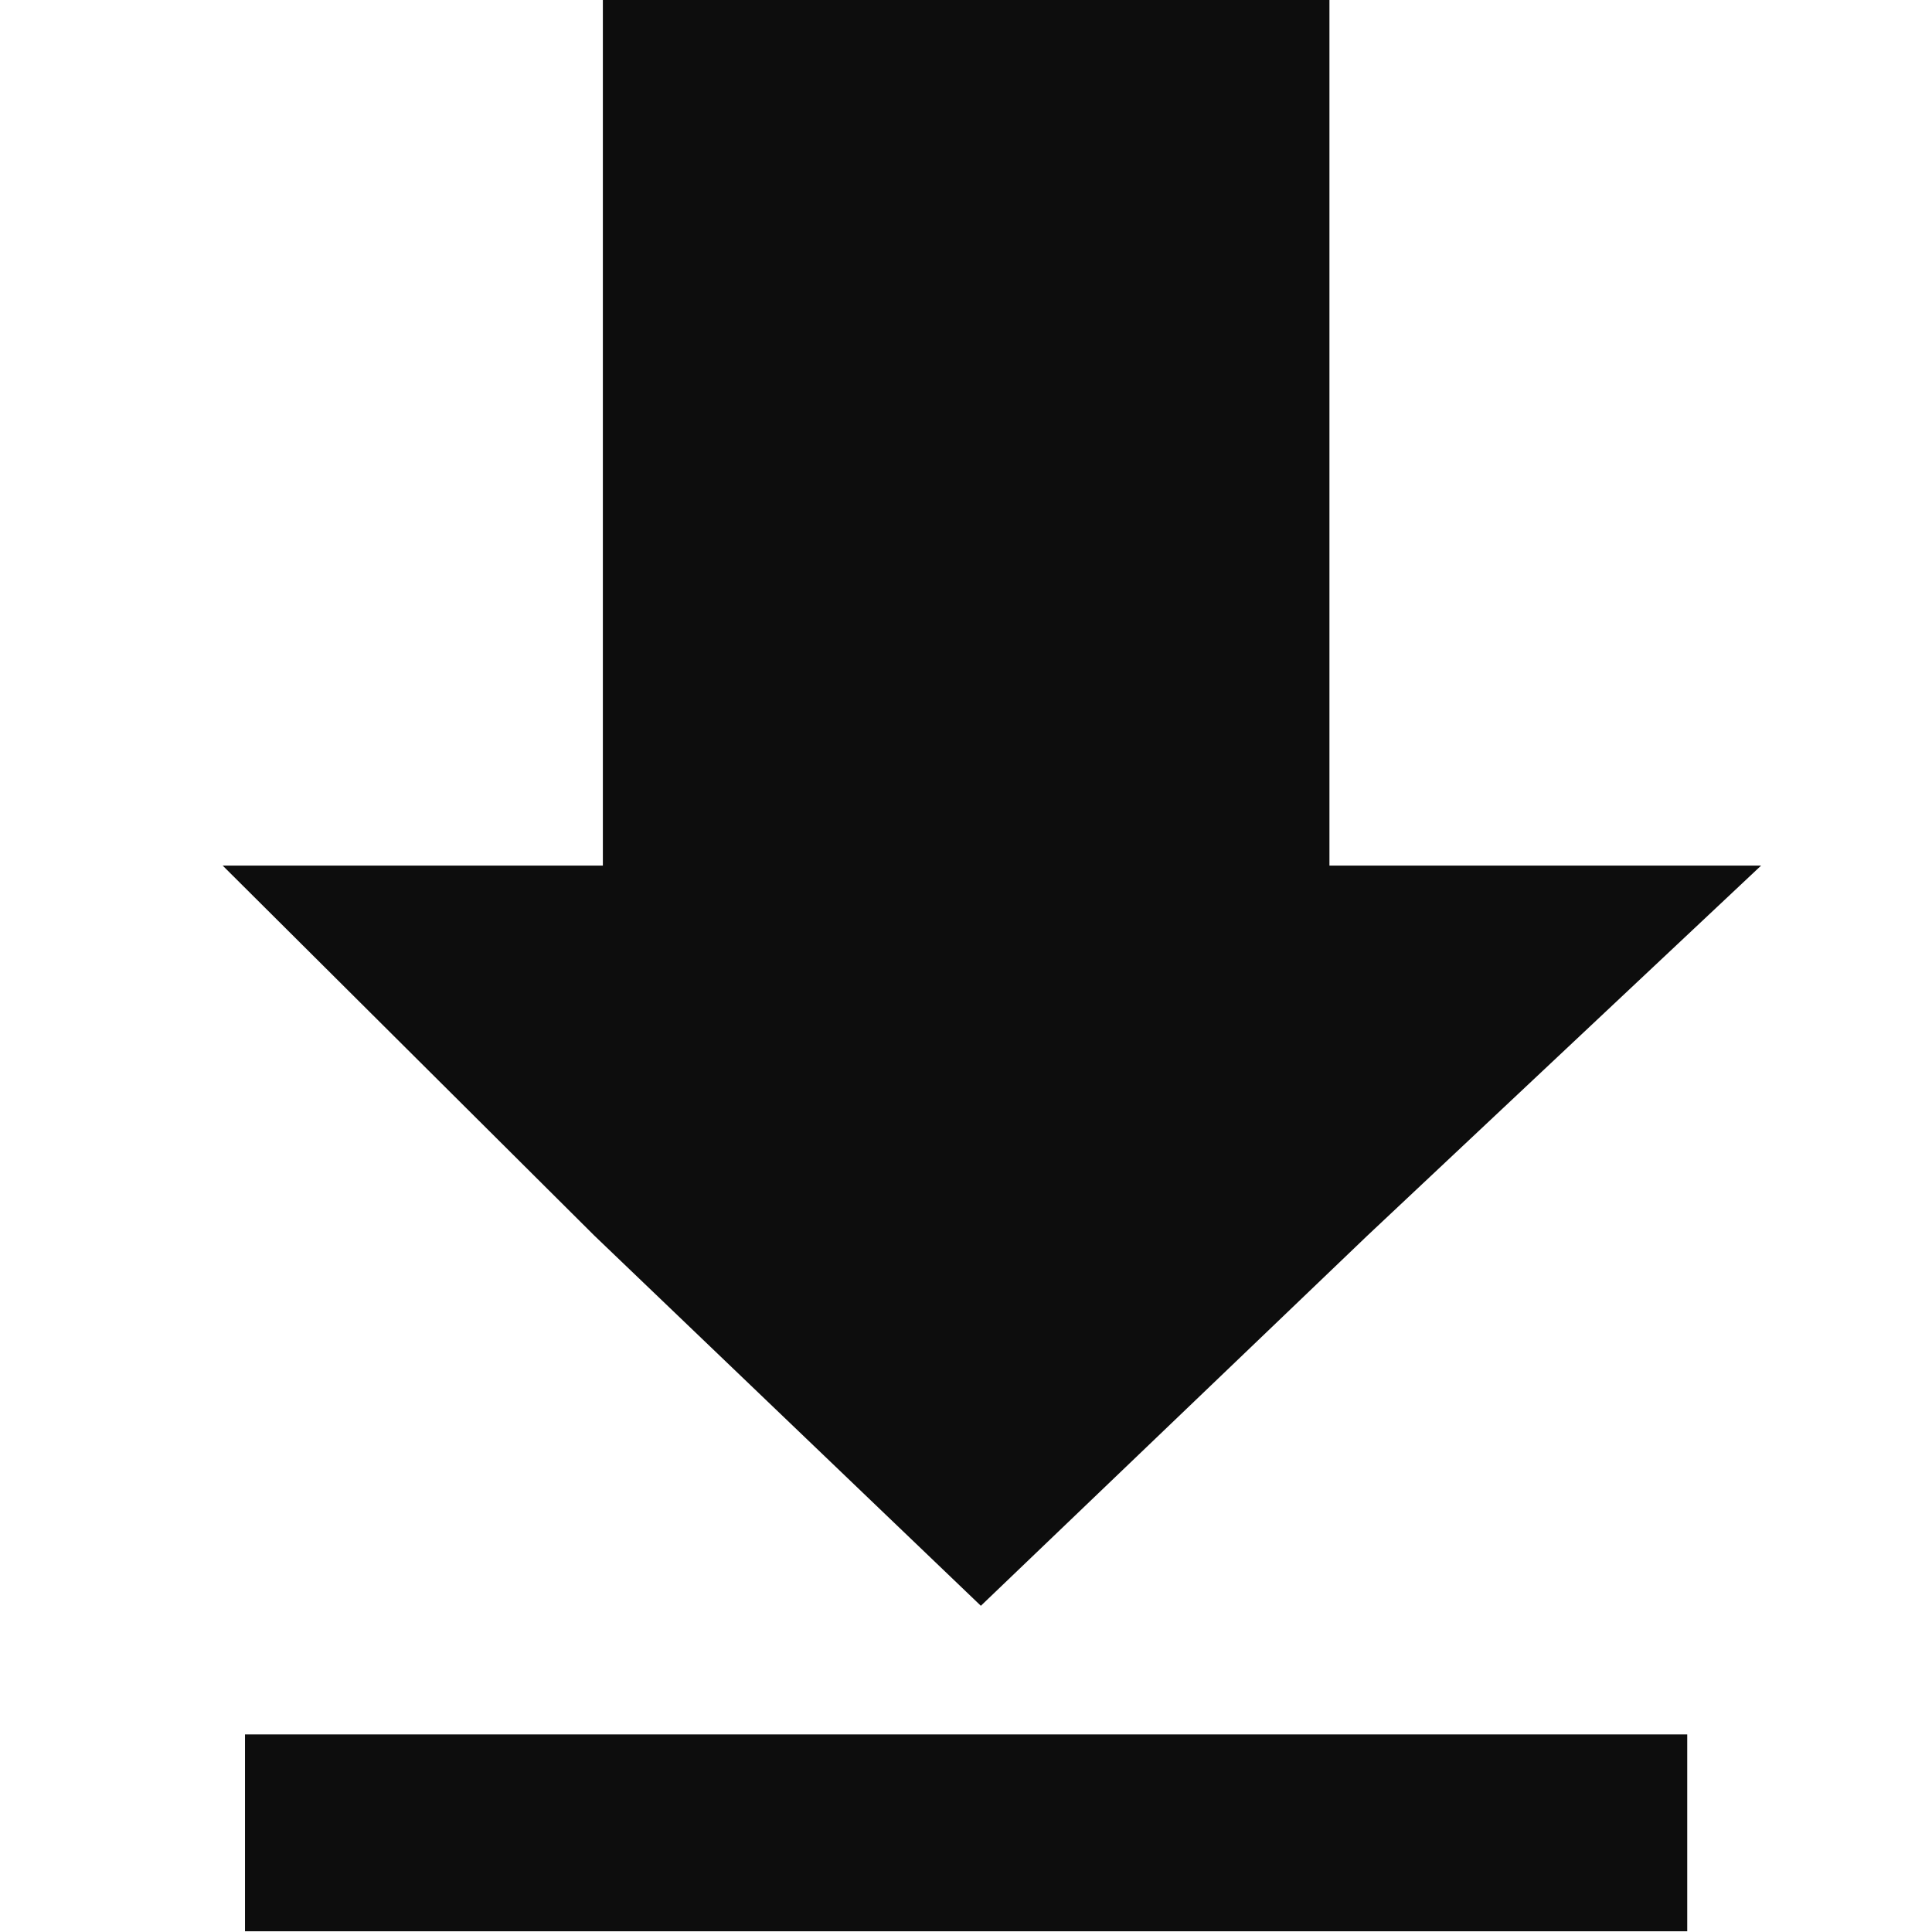 <svg xmlns="http://www.w3.org/2000/svg" width="26" height="26">
    <path fill="none" d="M0 0h26v25.999H0V0z"/>
    <path fill-rule="evenodd" fill="#0D0D0D" d="m13.2 21.61 5.2-4.98 5.3-4.981h-5.809V0H8.113v11.649H2.997L8 16.63l5.2 4.98zm-9.903 1.731h19.409v2.649H3.297v-2.649z"/>
</svg>
